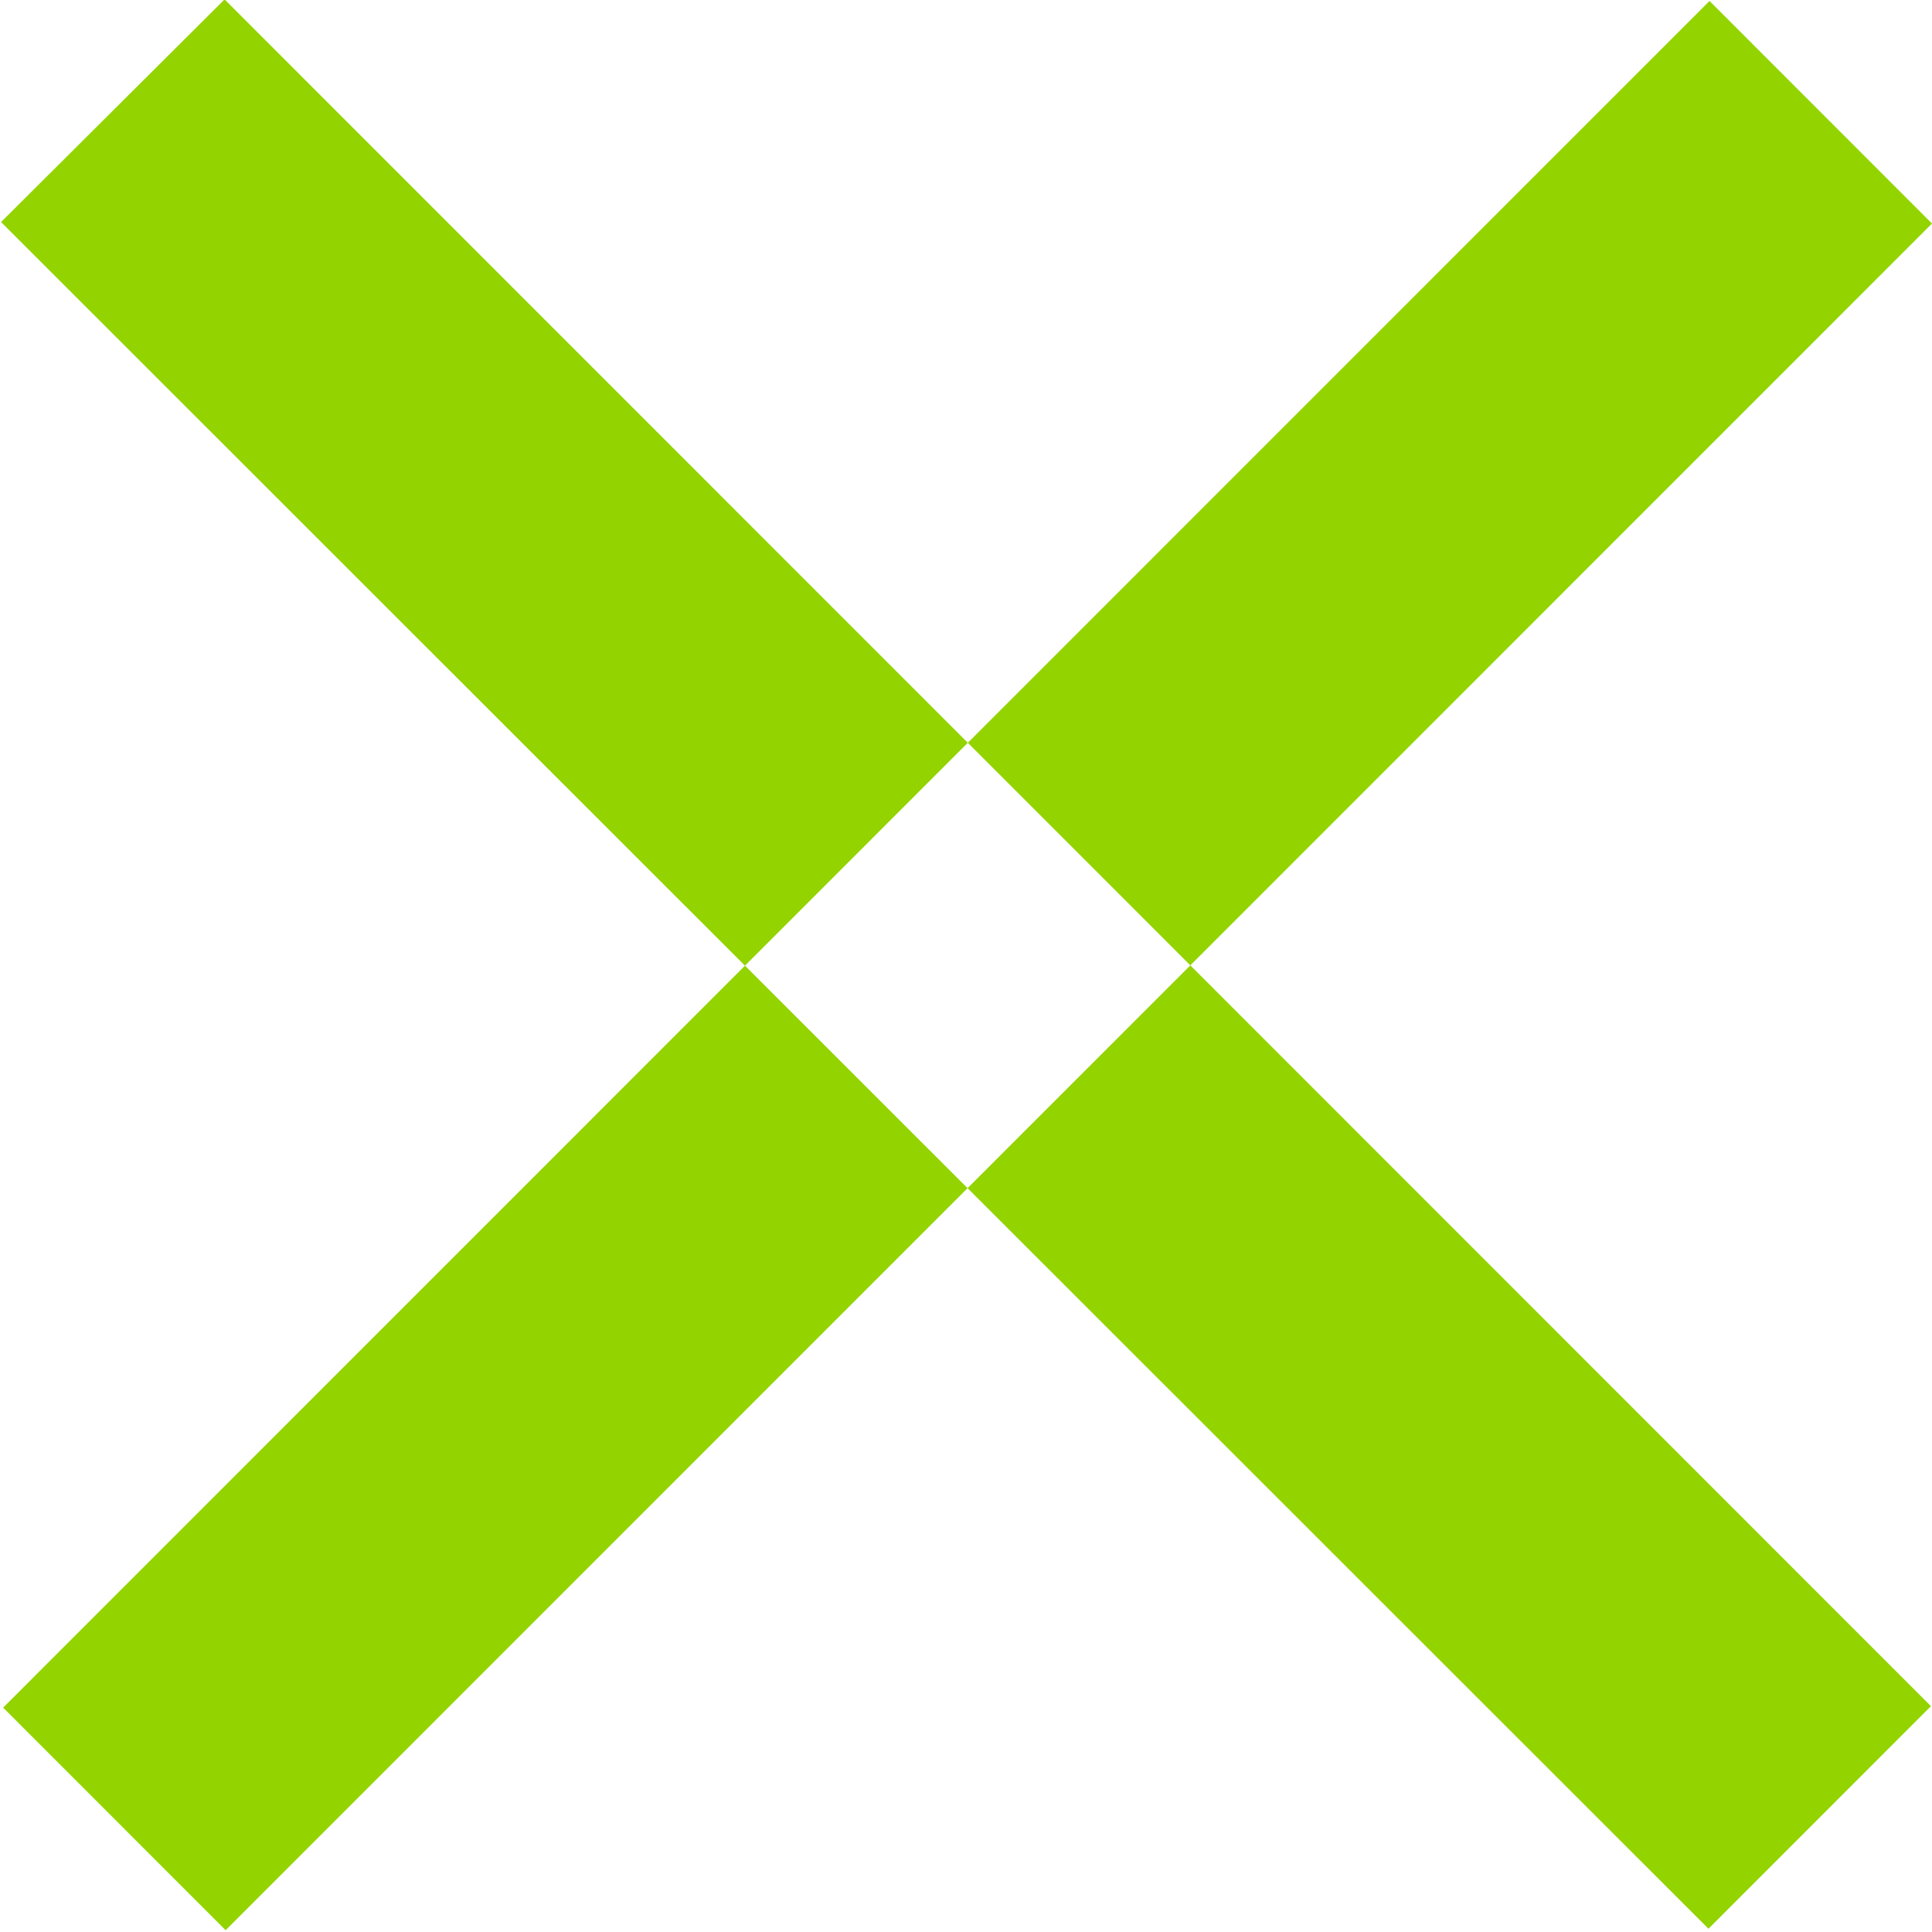 <svg id="search_icon" data-name="search icon" xmlns="http://www.w3.org/2000/svg" width="18.41" height="18.407" viewBox="0 0 18.41 18.407">
  <defs>
    <style>
      .cls-1 {
        fill: #93d400;
        fill-rule: evenodd;
      }
    </style>
  </defs>
  <path class="cls-1" d="M1322.29,104.428l2.13-2.122,16.26,16.264-2.12,2.121Zm2.14,16.277-2.12-2.121,16.26-16.263,2.12,2.121Z" transform="translate(-1322.28 -102.312)"/>
</svg>
